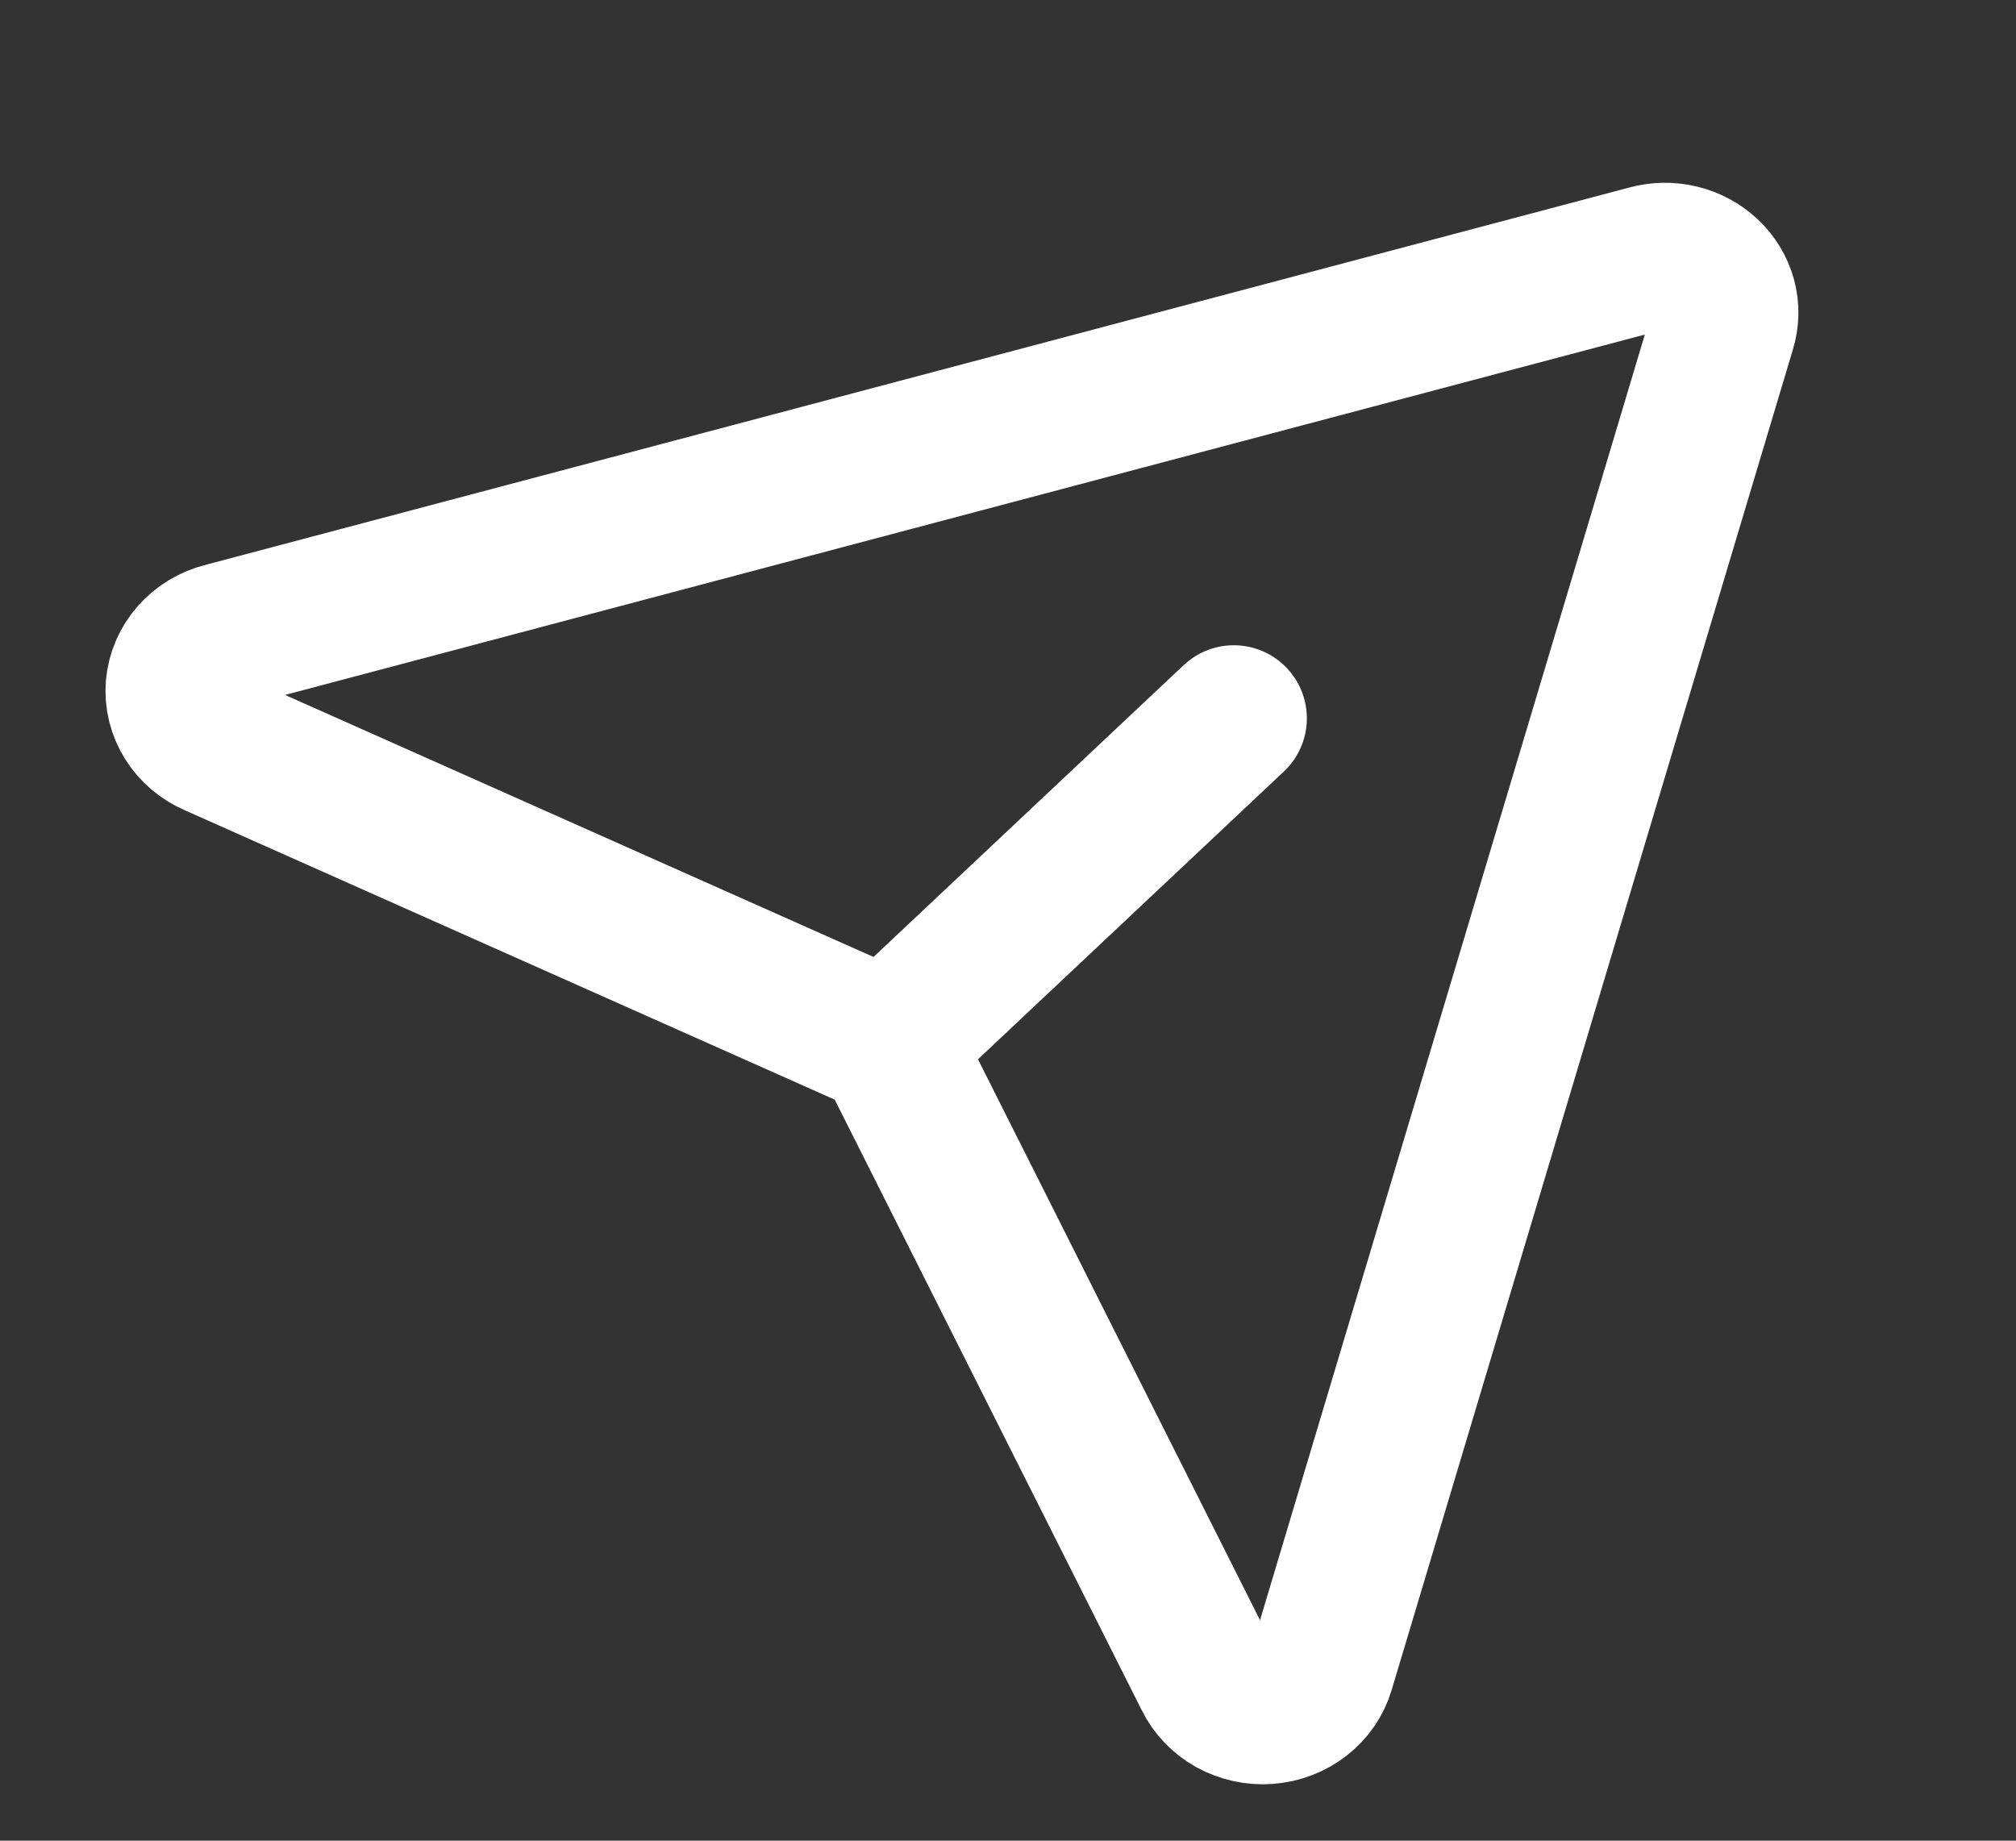 <svg width="23" height="21" viewBox="0 0 23 21" fill="none" xmlns="http://www.w3.org/2000/svg">
<rect x="0" y="0" width="23" height="21" fill="#333333" stroke="none"/>
<path d="M18.802 2.945L2.551 7.252C2.412 7.287 2.289 7.362 2.197 7.466C2.106 7.57 2.051 7.698 2.039 7.832C2.028 7.967 2.061 8.102 2.134 8.218C2.206 8.334 2.315 8.426 2.446 8.482L9.909 11.805C10.055 11.868 10.173 11.979 10.24 12.116L13.771 19.138C13.831 19.261 13.929 19.364 14.052 19.432C14.176 19.5 14.319 19.532 14.462 19.521C14.605 19.51 14.741 19.458 14.851 19.372C14.962 19.286 15.041 19.17 15.079 19.04L19.656 3.749C19.691 3.637 19.693 3.519 19.663 3.407C19.632 3.294 19.57 3.191 19.482 3.109C19.395 3.027 19.286 2.968 19.166 2.939C19.046 2.91 18.92 2.912 18.802 2.945V2.945Z" stroke="white" stroke-width="1.667" stroke-linecap="round" stroke-linejoin="round"/>
<path d="M10.136 11.902L14.076 8.195" stroke="white" stroke-width="1.667" stroke-linecap="round" stroke-linejoin="round"/>
</svg>
